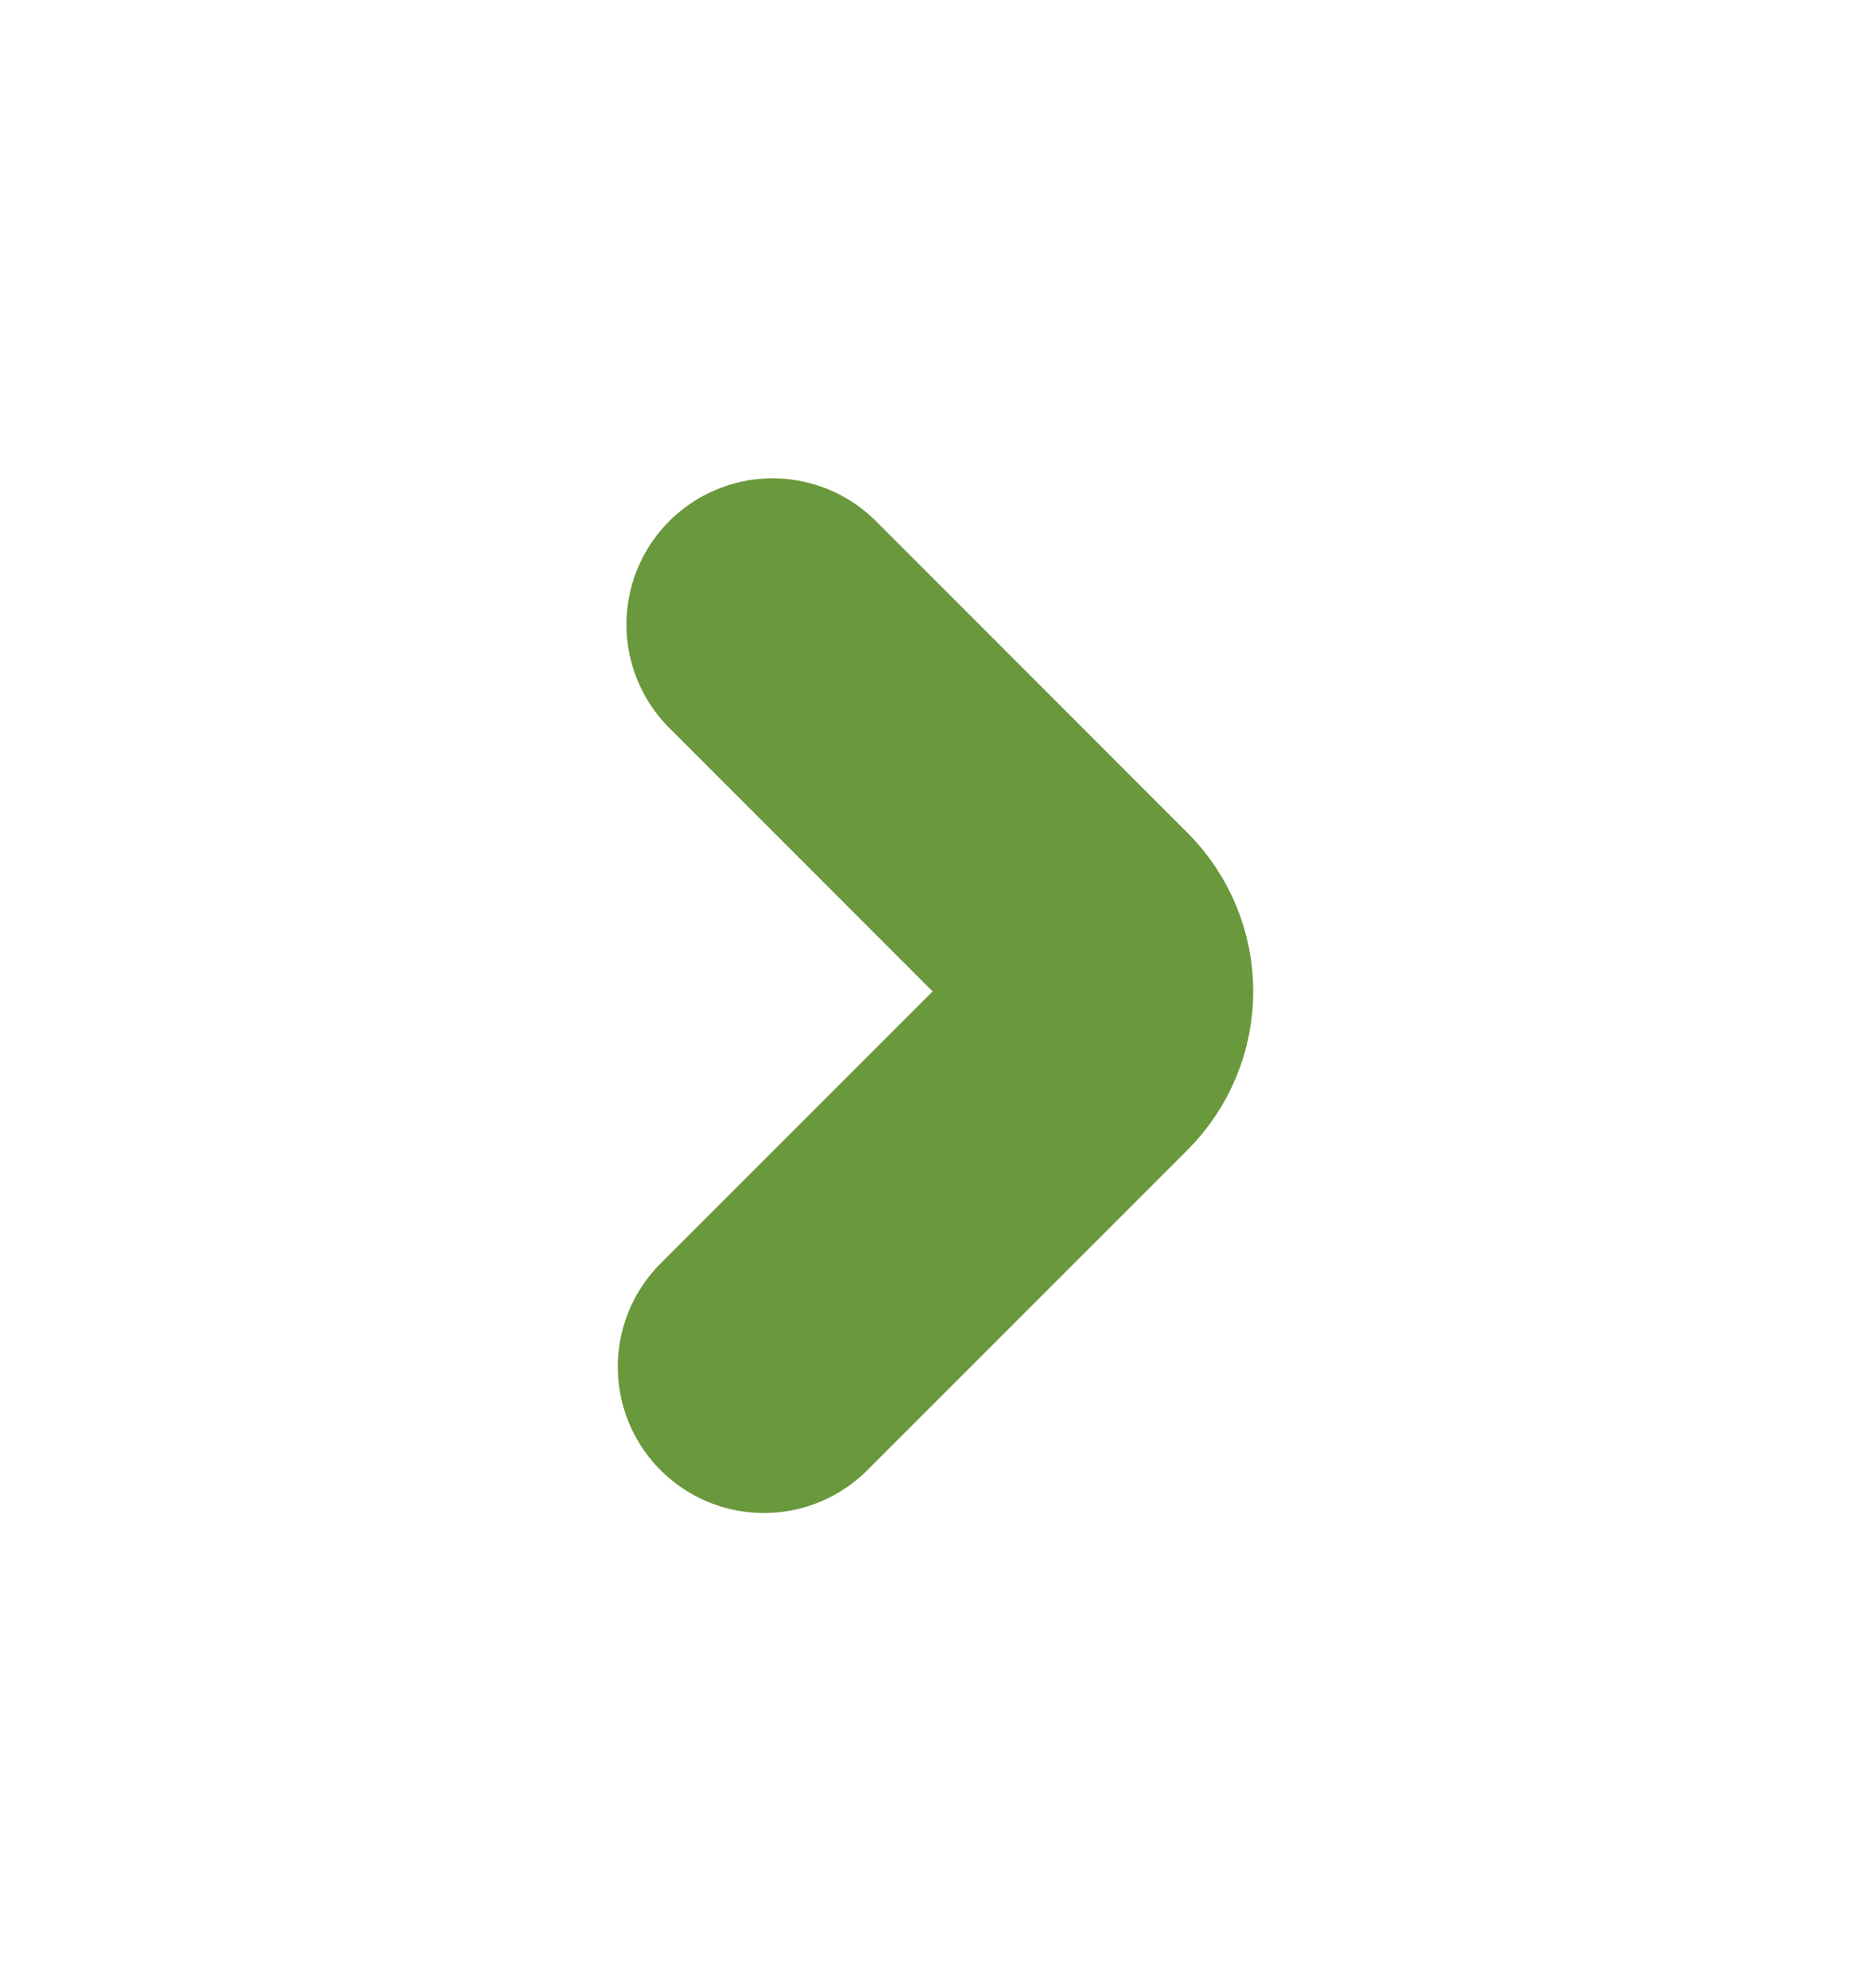 <svg width="16" height="17" viewBox="0 0 16 17" fill="none" xmlns="http://www.w3.org/2000/svg">
<path d="M6.533 11.687L9.273 8.947C9.397 8.822 9.467 8.653 9.467 8.477C9.467 8.301 9.397 8.132 9.273 8.007L6.607 5.34" stroke="#6A983C" stroke-width="2.5" stroke-linecap="round" stroke-linejoin="bevel"/>
</svg>
